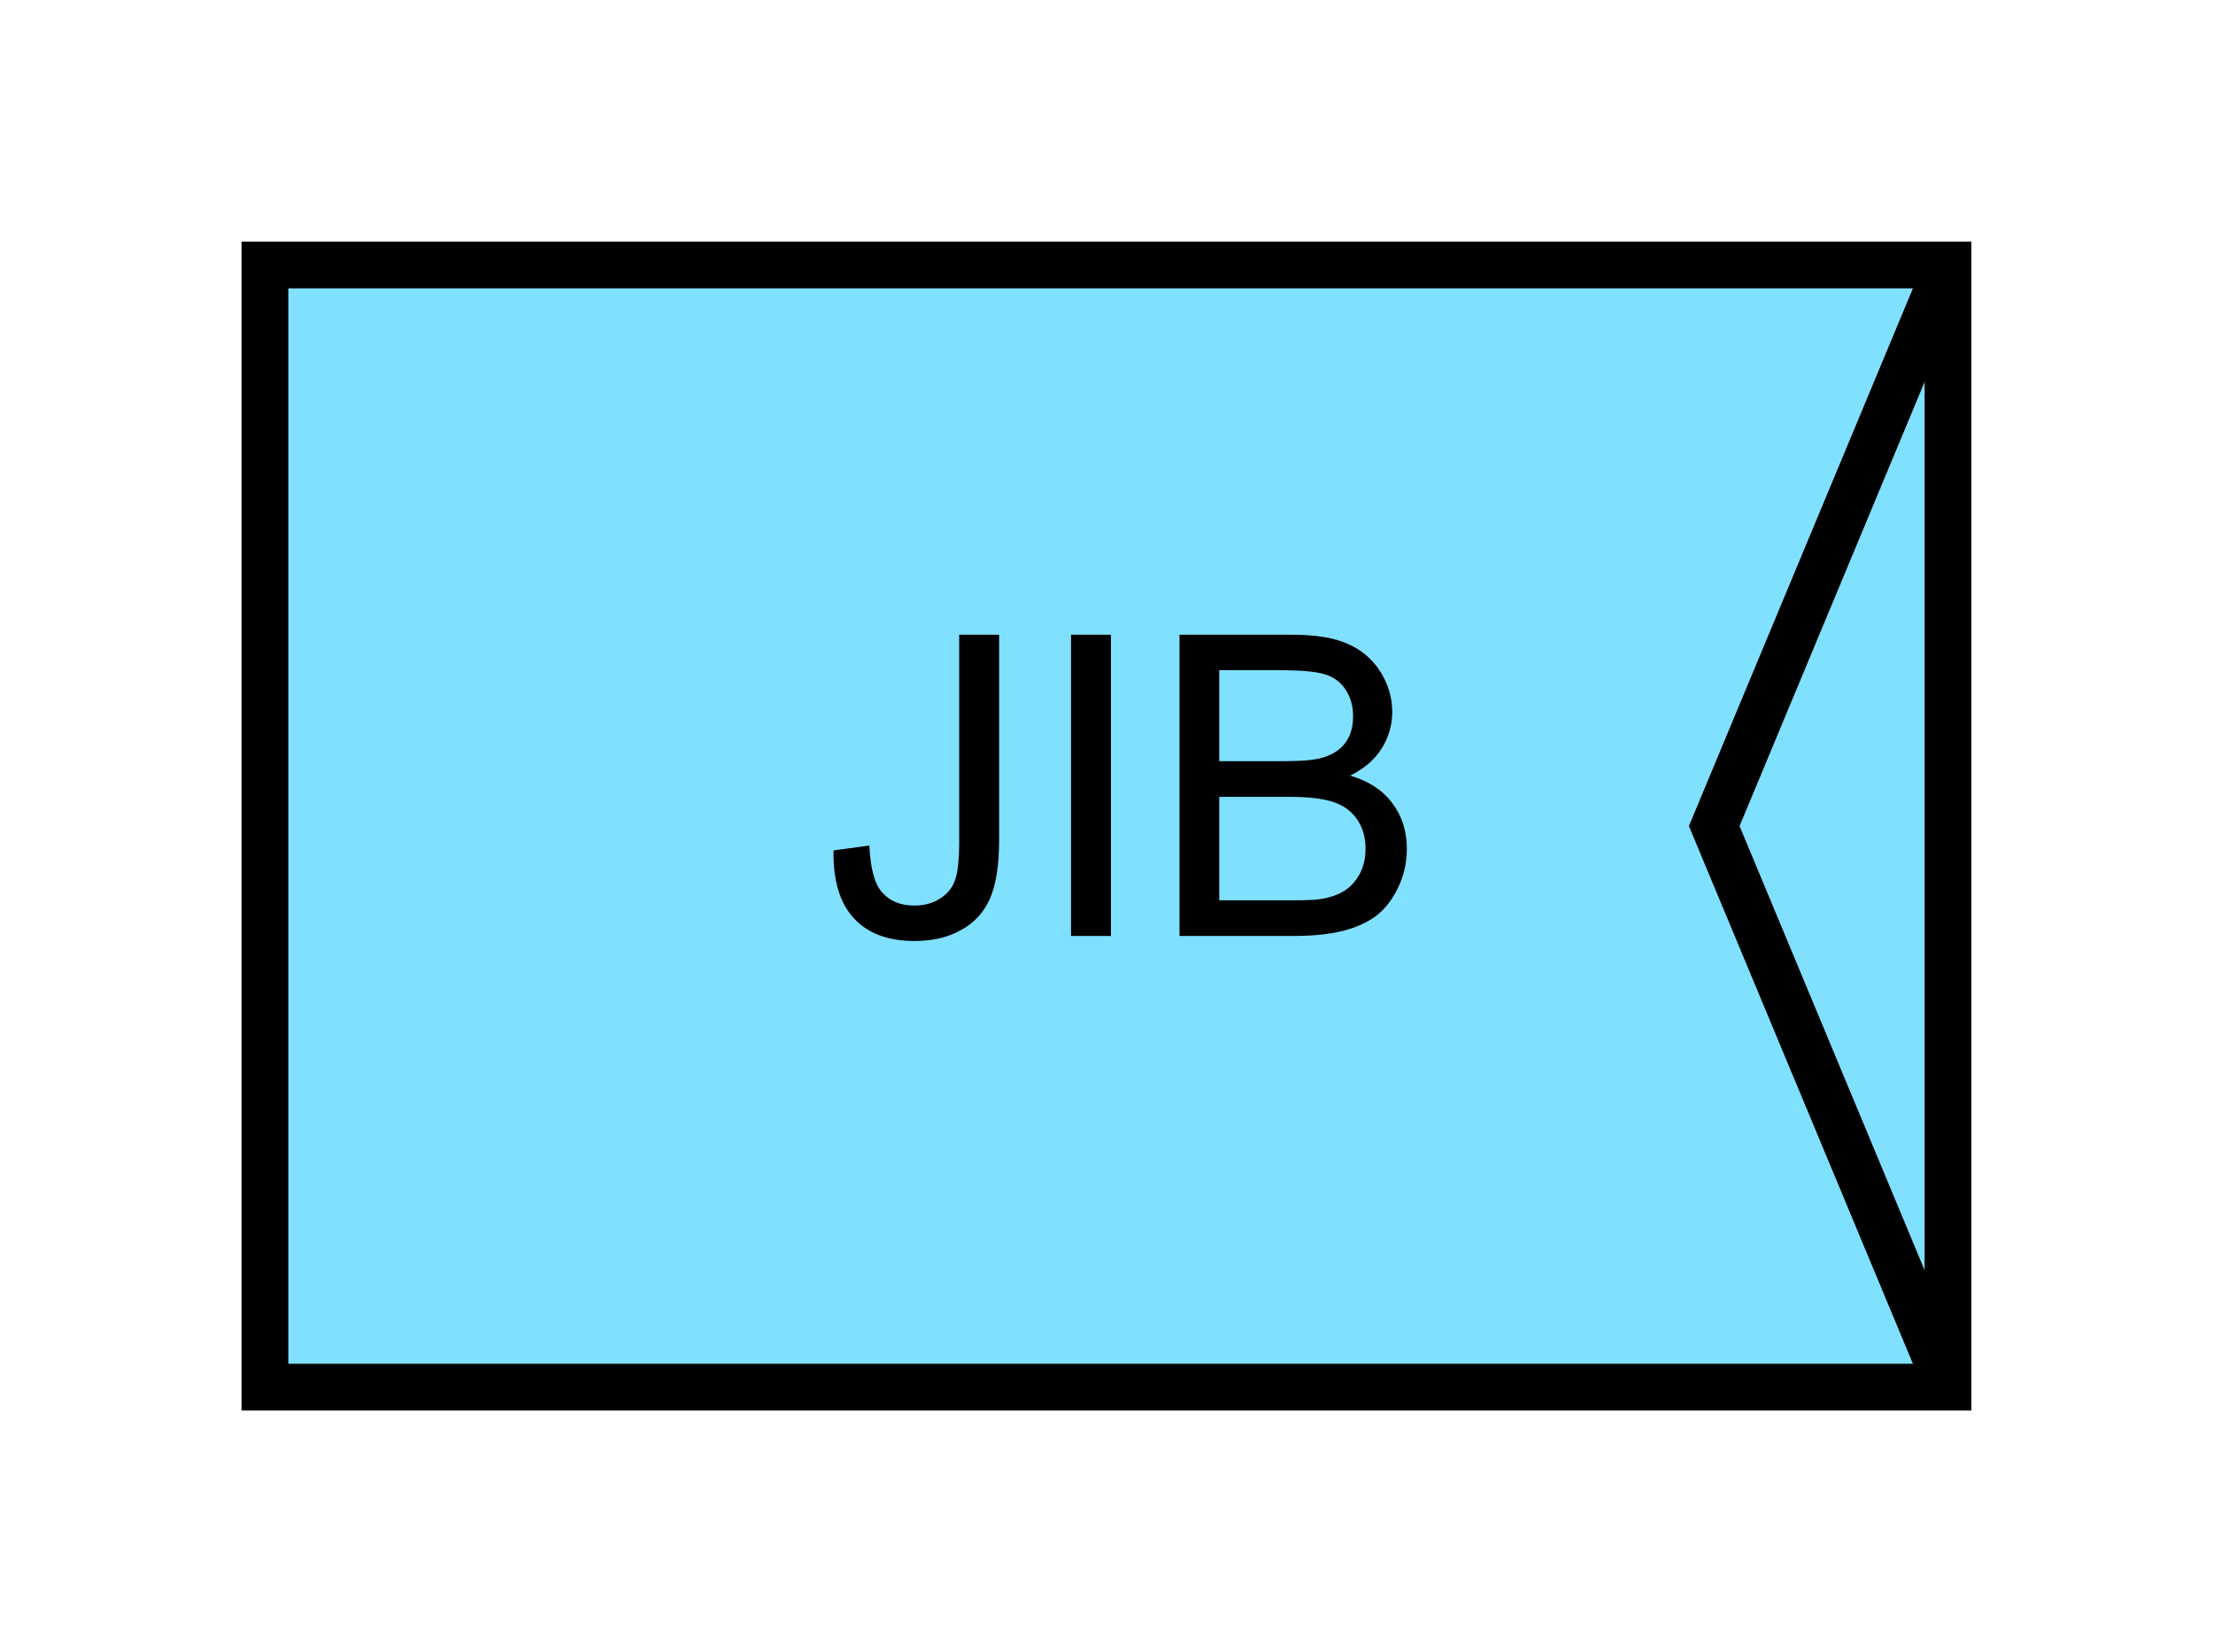 <?xml version="1.0" encoding="UTF-8" standalone="no"?>
<svg
   xmlns:dc="http://purl.org/dc/elements/1.1/"
   xmlns:cc="http://creativecommons.org/ns#"
   xmlns:rdf="http://www.w3.org/1999/02/22-rdf-syntax-ns#"
   xmlns:svg="http://www.w3.org/2000/svg"
   xmlns="http://www.w3.org/2000/svg"
   id="svg13"
   height="89.67mm"
   width="120.11mm"
   version="1.0">
  <defs
     id="defs3">
    <pattern
       y="0"
       x="0"
       height="6"
       width="6"
       patternUnits="userSpaceOnUse"
       id="EMFhbasepattern" />
  </defs>
  <path
     id="path5"
     d="  M 54.345,54.345   L 54.345,284.514   L 399.598,284.514   L 399.598,54.345   L 54.345,54.345   z "
     style="fill:#80e0ff;fill-rule:evenodd;fill-opacity:1;stroke:none;" />
  <path
     id="path7"
     d="  M 54.345,54.345   L 399.598,54.345   L 399.598,284.514   L 54.345,284.514   z "
     style="fill:none;stroke:#000000;stroke-width:9.59px;stroke-linecap:butt;stroke-linejoin:miter;stroke-miterlimit:10;stroke-dasharray:none;stroke-opacity:1;" />
  <path
     id="path9"
     d="  M 170.988,174.425   L 178.341,173.426   C 178.541,178.141 179.42,181.378 181.018,183.096   C 182.577,184.854 184.774,185.733 187.532,185.733   C 189.609,185.733 191.368,185.254 192.846,184.295   C 194.325,183.376 195.364,182.097 195.923,180.499   C 196.483,178.86 196.762,176.303 196.762,172.746   L 196.762,130.189   L 204.954,130.189   L 204.954,172.267   C 204.954,177.462 204.315,181.458 203.076,184.295   C 201.837,187.132 199.839,189.29 197.122,190.768   C 194.405,192.287 191.248,193.006 187.571,193.006   C 182.177,193.006 178.021,191.448 175.144,188.331   C 172.267,185.214 170.868,180.579 170.988,174.425   z  M 219.699,191.967   L 219.699,130.189   L 227.891,130.189   L 227.891,191.967   z  M 241.957,191.967   L 241.957,130.189   L 265.134,130.189   C 269.849,130.189 273.645,130.789 276.482,132.067   C 279.319,133.306 281.557,135.224 283.195,137.821   C 284.794,140.419 285.593,143.136 285.593,145.973   C 285.593,148.611 284.914,151.128 283.475,153.446   C 282.037,155.763 279.879,157.642 276.962,159.08   C 280.718,160.199 283.595,162.037 285.593,164.714   C 287.591,167.352 288.59,170.469 288.59,174.065   C 288.59,176.942 287.991,179.619 286.752,182.137   C 285.553,184.614 284.035,186.533 282.236,187.891   C 280.438,189.21 278.2,190.249 275.483,190.928   C 272.766,191.607 269.449,191.967 265.493,191.967   z  M 250.109,156.123   L 263.495,156.123   C 267.092,156.123 269.689,155.883 271.287,155.404   C 273.365,154.804 274.924,153.765 275.963,152.367   C 277.042,150.928 277.561,149.13 277.561,146.932   C 277.561,144.894 277.082,143.096 276.083,141.538   C 275.084,139.979 273.685,138.9 271.887,138.341   C 270.049,137.742 266.932,137.462 262.456,137.462   L 250.109,137.462   z  M 250.109,184.654   L 265.493,184.654   C 268.131,184.654 270.009,184.575 271.088,184.375   C 272.966,184.055 274.524,183.496 275.803,182.696   C 277.042,181.897 278.081,180.778 278.92,179.26   C 279.719,177.741 280.118,176.023 280.118,174.065   C 280.118,171.747 279.559,169.749 278.36,168.031   C 277.201,166.353 275.563,165.154 273.445,164.475   C 271.367,163.795 268.33,163.436 264.414,163.436   L 250.109,163.436   z "
     style="fill:#000000;fill-rule:evenodd;fill-opacity:1;stroke:none;" />
  <path
     id="path11"
     d="  M 399.598,54.345   L 399.598,54.345   L 351.647,169.43   L 399.598,284.514  "
     style="fill:none;stroke:#000000;stroke-width:9.59px;stroke-linecap:butt;stroke-linejoin:miter;stroke-miterlimit:10;stroke-dasharray:none;stroke-opacity:1;" />
</svg>
